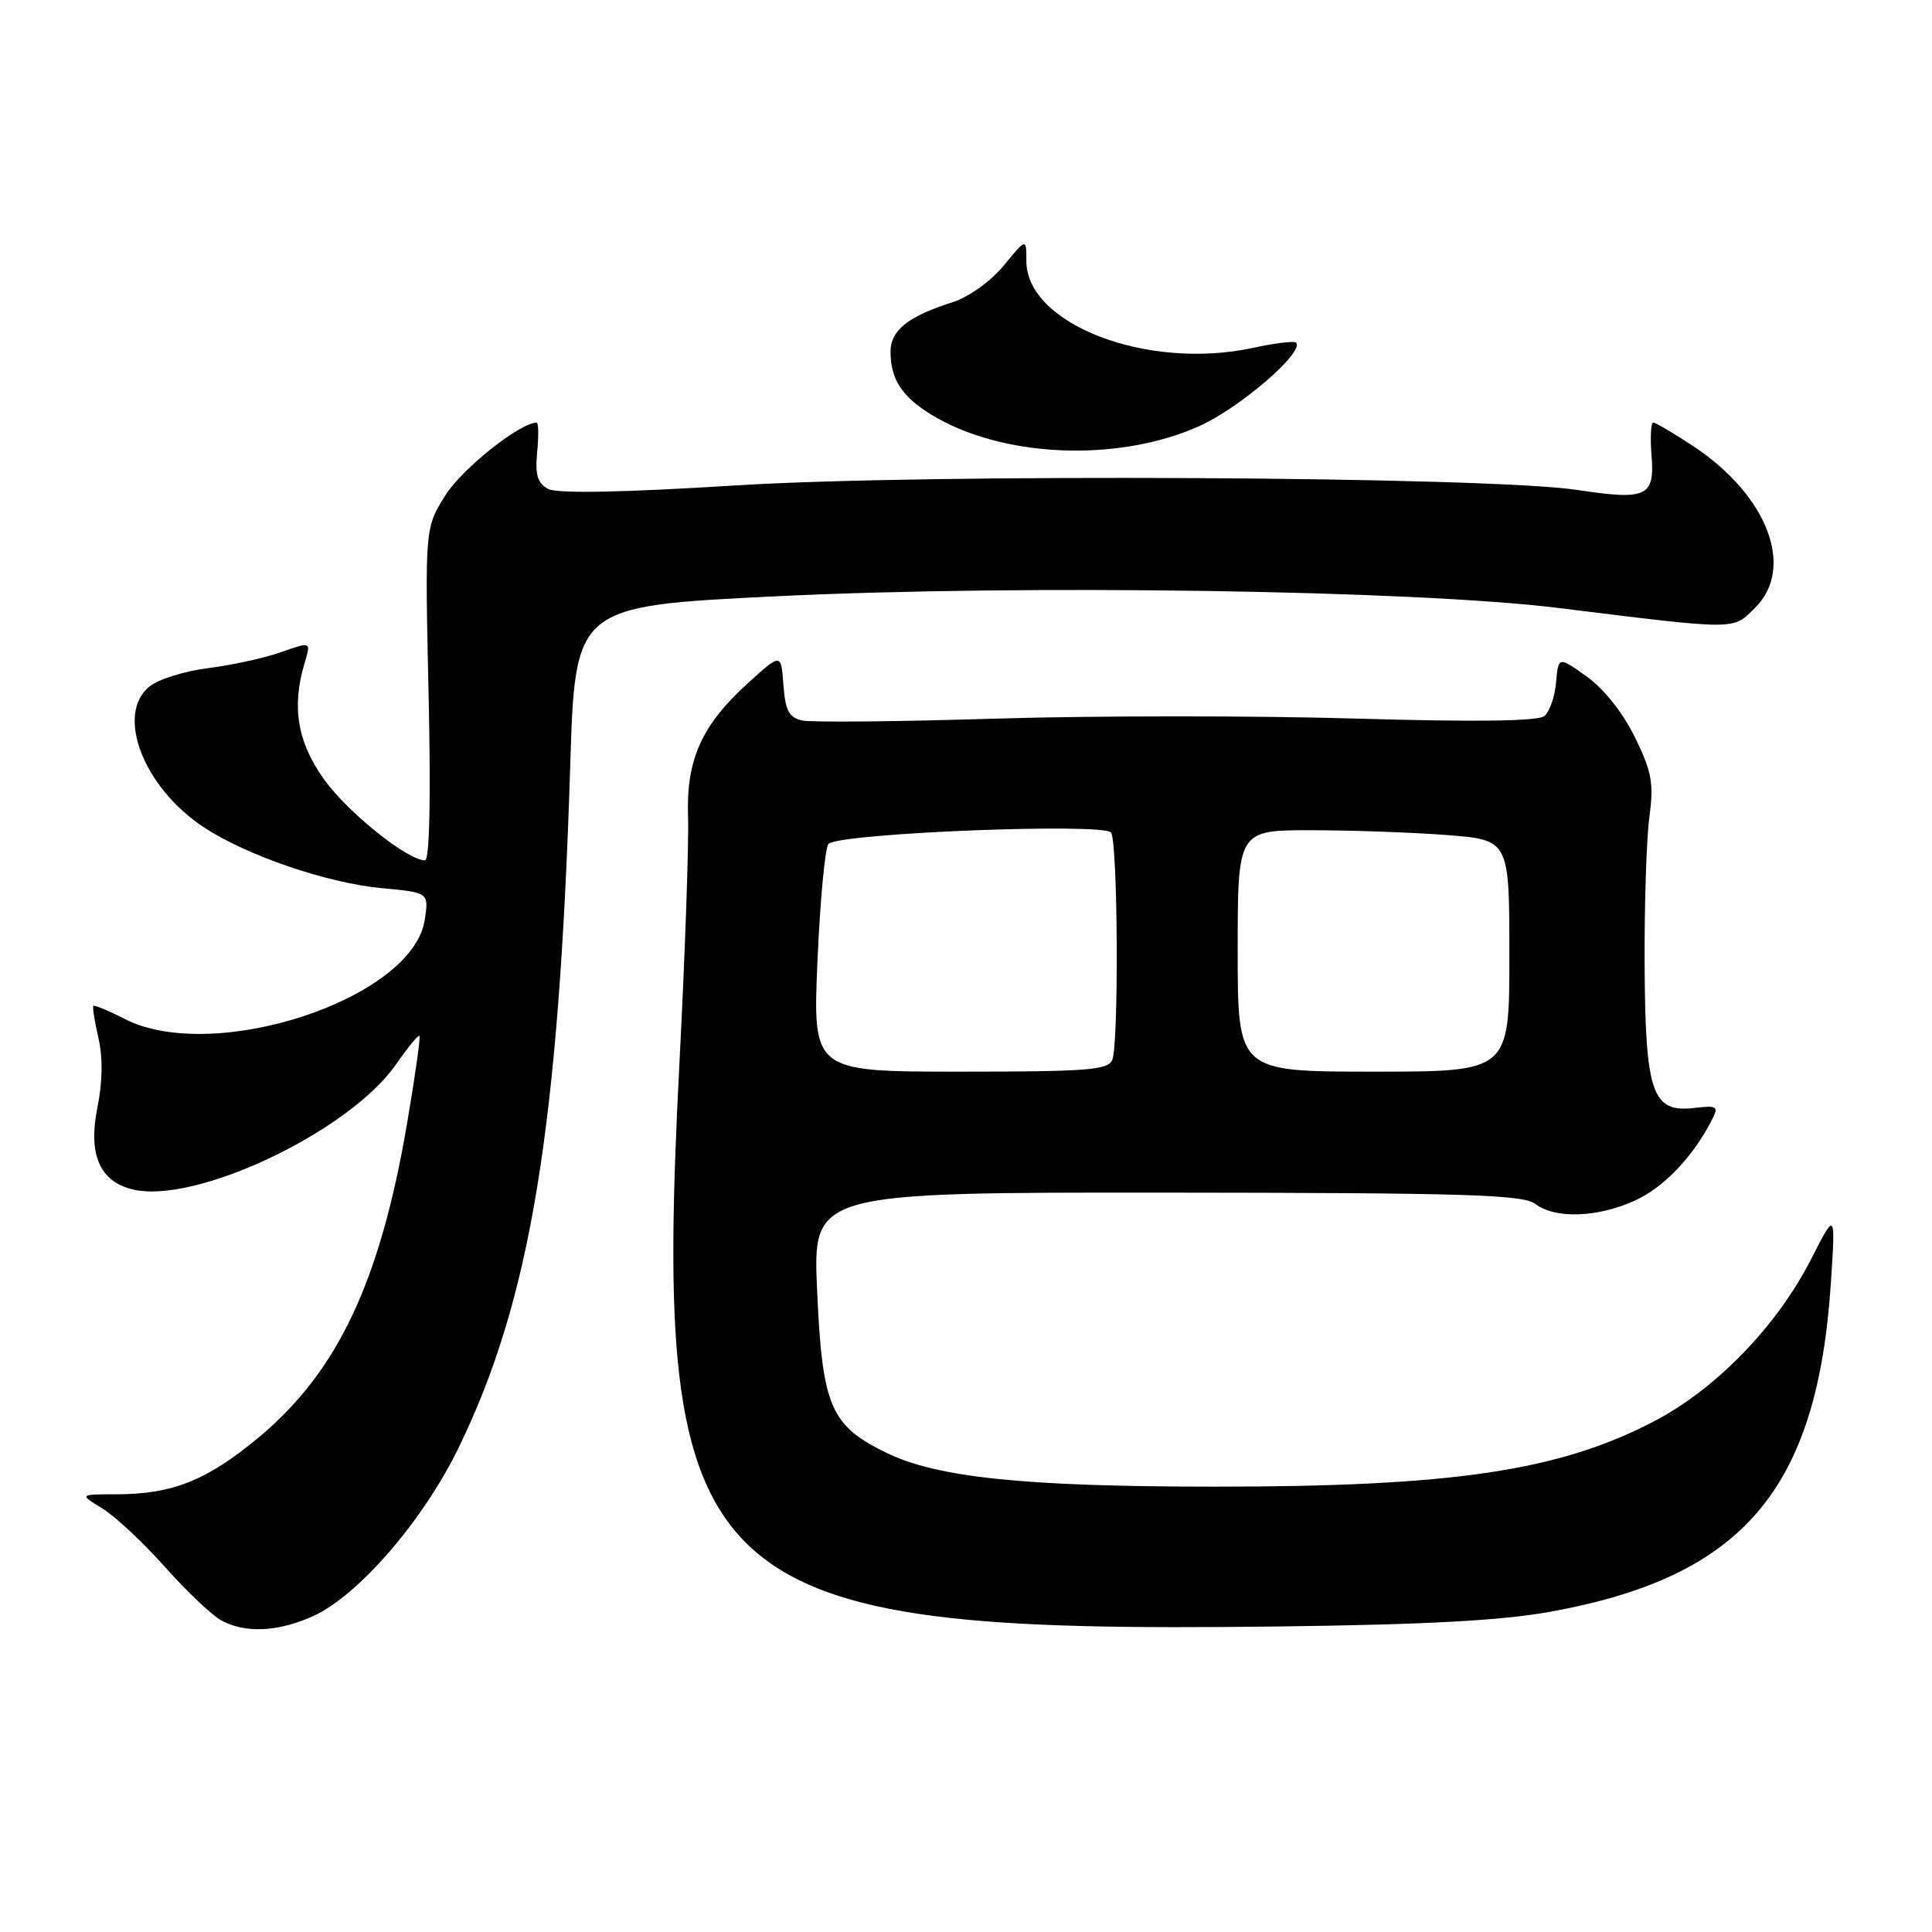 <?xml version="1.0" encoding="UTF-8" standalone="no"?>
<!DOCTYPE svg PUBLIC "-//W3C//DTD SVG 1.1//EN" "http://www.w3.org/Graphics/SVG/1.1/DTD/svg11.dtd" >
<svg xmlns="http://www.w3.org/2000/svg" xmlns:xlink="http://www.w3.org/1999/xlink" version="1.1" viewBox="0 0 256 256">
 <g >
 <path fill="currentColor"
d=" M 41.50 214.14 C 47.50 211.40 56.04 201.53 60.75 191.87 C 70.32 172.24 74.06 149.40 75.56 101.40 C 76.22 80.31 76.22 80.31 102.86 79.01 C 135.46 77.42 187.41 78.20 206.50 80.56 C 230.46 83.52 229.57 83.52 232.58 80.51 C 237.88 75.21 234.21 65.64 224.37 59.12 C 221.78 57.41 219.39 56.00 219.07 56.00 C 218.75 56.00 218.64 57.98 218.84 60.40 C 219.27 65.82 218.19 66.31 209.00 64.92 C 197.23 63.13 122.94 62.73 97.50 64.32 C 82.46 65.26 73.86 65.42 72.65 64.79 C 71.22 64.04 70.89 62.95 71.18 59.91 C 71.38 57.76 71.36 56.00 71.11 56.00 C 68.92 56.00 61.29 62.06 59.07 65.55 C 56.30 69.92 56.30 69.92 56.79 91.96 C 57.10 105.83 56.92 114.00 56.31 114.00 C 54.00 114.00 46.10 107.67 42.96 103.30 C 39.39 98.32 38.61 93.65 40.39 87.76 C 41.21 85.01 41.21 85.01 37.23 86.42 C 35.04 87.19 30.70 88.14 27.58 88.53 C 24.47 88.92 20.97 90.01 19.81 90.96 C 15.27 94.63 18.99 104.32 26.98 109.60 C 32.62 113.34 43.36 117.02 50.62 117.69 C 56.83 118.27 56.83 118.27 56.28 121.89 C 54.68 132.36 28.36 141.05 16.53 135.02 C 14.39 133.92 12.52 133.15 12.37 133.29 C 12.23 133.44 12.53 135.34 13.04 137.53 C 13.64 140.11 13.60 143.36 12.90 146.80 C 11.67 152.94 13.19 156.51 17.52 157.59 C 25.79 159.67 46.31 149.94 52.50 141.00 C 54.04 138.78 55.43 137.09 55.58 137.25 C 55.74 137.41 55.00 142.63 53.94 148.86 C 50.35 169.89 44.72 181.78 34.25 190.49 C 27.40 196.18 22.83 198.00 15.38 198.00 C 10.50 198.01 10.50 198.01 13.55 199.87 C 15.22 200.89 18.95 204.36 21.82 207.59 C 24.70 210.82 28.05 214.01 29.28 214.69 C 32.43 216.45 36.86 216.25 41.50 214.14 Z  M 205.50 213.55 C 230.97 208.92 240.80 197.39 242.60 170.00 C 243.22 160.50 243.22 160.50 240.00 166.81 C 235.48 175.68 227.45 183.99 219.26 188.28 C 206.62 194.91 192.56 197.00 160.79 196.99 C 135.78 196.98 124.22 195.79 117.49 192.52 C 110.03 188.90 108.96 186.40 108.27 170.97 C 107.70 158.00 107.70 158.00 154.60 158.03 C 194.25 158.06 201.80 158.29 203.44 159.53 C 206.08 161.53 211.65 161.34 216.62 159.09 C 220.44 157.35 224.30 153.33 226.80 148.46 C 227.76 146.58 227.59 146.45 224.51 146.81 C 218.92 147.46 218.02 144.90 217.92 127.93 C 217.88 119.99 218.16 111.15 218.55 108.27 C 219.15 103.79 218.88 102.27 216.63 97.68 C 215.06 94.47 212.51 91.25 210.26 89.65 C 206.50 86.97 206.50 86.97 206.19 90.41 C 206.03 92.30 205.33 94.31 204.64 94.88 C 203.81 95.57 195.49 95.68 179.45 95.21 C 166.28 94.82 144.93 94.83 132.00 95.22 C 119.07 95.62 107.51 95.73 106.31 95.47 C 104.54 95.08 104.06 94.17 103.81 90.76 C 103.50 86.54 103.50 86.54 99.18 90.45 C 92.96 96.08 90.91 100.64 91.17 108.25 C 91.29 111.69 90.77 126.54 90.01 141.25 C 86.43 211.07 92.14 216.45 169.00 215.52 C 188.89 215.28 198.99 214.74 205.50 213.55 Z  M 158.91 56.46 C 164.32 54.03 172.93 46.60 171.72 45.39 C 171.49 45.15 168.89 45.47 165.95 46.11 C 151.98 49.10 136.00 42.95 136.00 34.59 C 136.00 31.54 136.00 31.54 132.99 35.20 C 131.28 37.27 128.36 39.37 126.24 40.04 C 120.35 41.91 118.00 43.77 118.00 46.59 C 118.00 50.21 119.48 52.52 123.32 54.89 C 132.64 60.65 148.06 61.33 158.91 56.46 Z  M 108.32 127.32 C 108.67 119.25 109.33 112.27 109.78 111.82 C 111.21 110.39 146.37 108.99 147.23 110.33 C 148.12 111.73 148.26 138.15 147.39 140.42 C 146.87 141.79 144.14 142.00 127.24 142.00 C 107.69 142.00 107.69 142.00 108.32 127.32 Z  M 164.00 126.00 C 164.00 110.00 164.00 110.00 173.75 110.01 C 179.11 110.01 187.21 110.30 191.75 110.65 C 200.00 111.30 200.00 111.30 200.00 126.65 C 200.00 142.00 200.00 142.00 182.00 142.00 C 164.00 142.00 164.00 142.00 164.00 126.00 Z "/>
</g>
</svg>